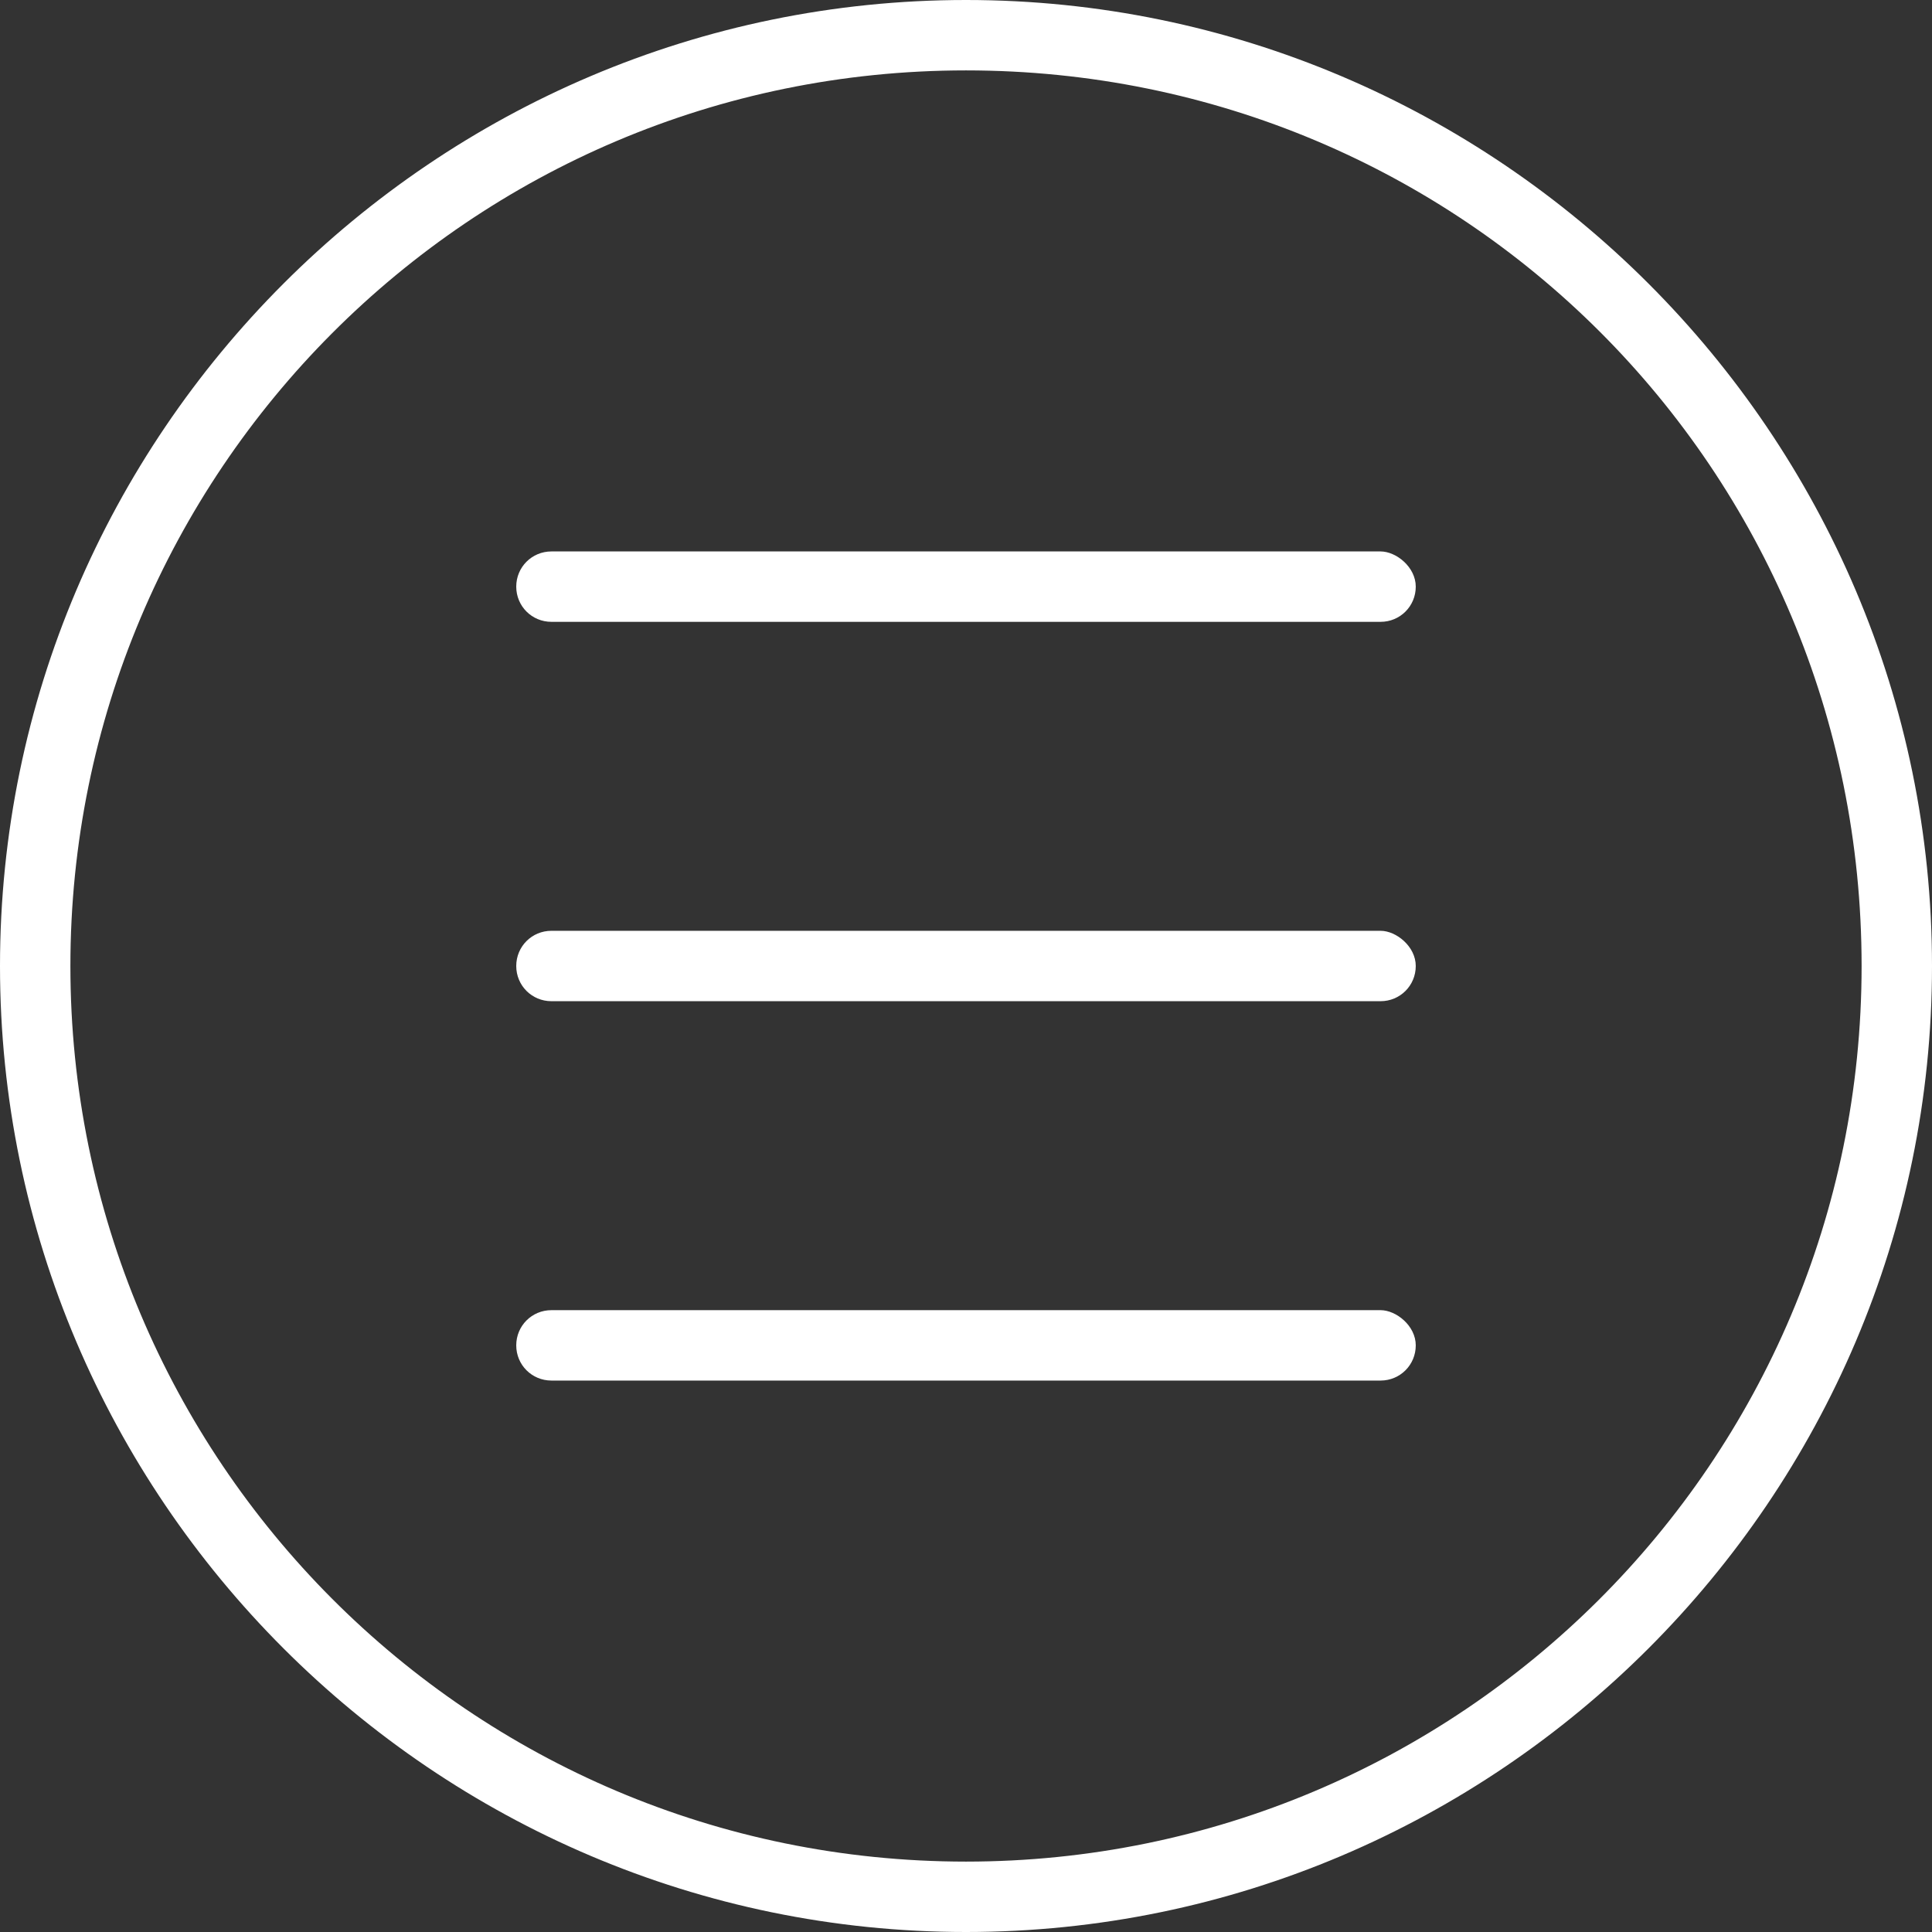 <?xml version="1.0" encoding="utf-8"?>
<!-- Generator: Adobe Illustrator 21.0.0, SVG Export Plug-In . SVG Version: 6.00 Build 0)  -->
<svg version="1.1" id="Layer_1" xmlns="http://www.w3.org/2000/svg" xmlns:xlink="http://www.w3.org/1999/xlink" x="0px" y="0px"
	 viewBox="0 0 49.4 49.4" style="enable-background:new 0 0 49.4 49.4;" xml:space="preserve">
<rect x="0" y="0" width="49.4" height="49.4" fill="#333333" stroke="none"/>
<style type="text/css">
	.st0{fill:#FFFFFF;}
</style>
<g>
	<path class="st0" d="M24.7,0C11.1,0,0,11.1,0,24.7s11.1,24.7,24.7,24.7s24.7-11.1,24.7-24.7S38.3,0,24.7,0z M24.7,47.6
		C12,47.6,1.8,37.3,1.8,24.7S12,1.8,24.7,1.8S47.6,12,47.6,24.7S37.3,47.6,24.7,47.6z"/>
	<path class="st0" d="M35.3,14.1H14.1c-0.5,0-0.9,0.4-0.9,0.9s0.4,0.9,0.9,0.9h21.2c0.5,0,0.9-0.4,0.9-0.9S35.7,14.1,35.3,14.1z"/>
	<path class="st0" d="M35.3,23.8H14.1c-0.5,0-0.9,0.4-0.9,0.9s0.4,0.9,0.9,0.9h21.2c0.5,0,0.9-0.4,0.9-0.9S35.7,23.8,35.3,23.8z"/>
	<path class="st0" d="M35.3,33.5H14.1c-0.5,0-0.9,0.4-0.9,0.9s0.4,0.9,0.9,0.9h21.2c0.5,0,0.9-0.4,0.9-0.9S35.7,33.5,35.3,33.5z"/>
</g>
</svg>
